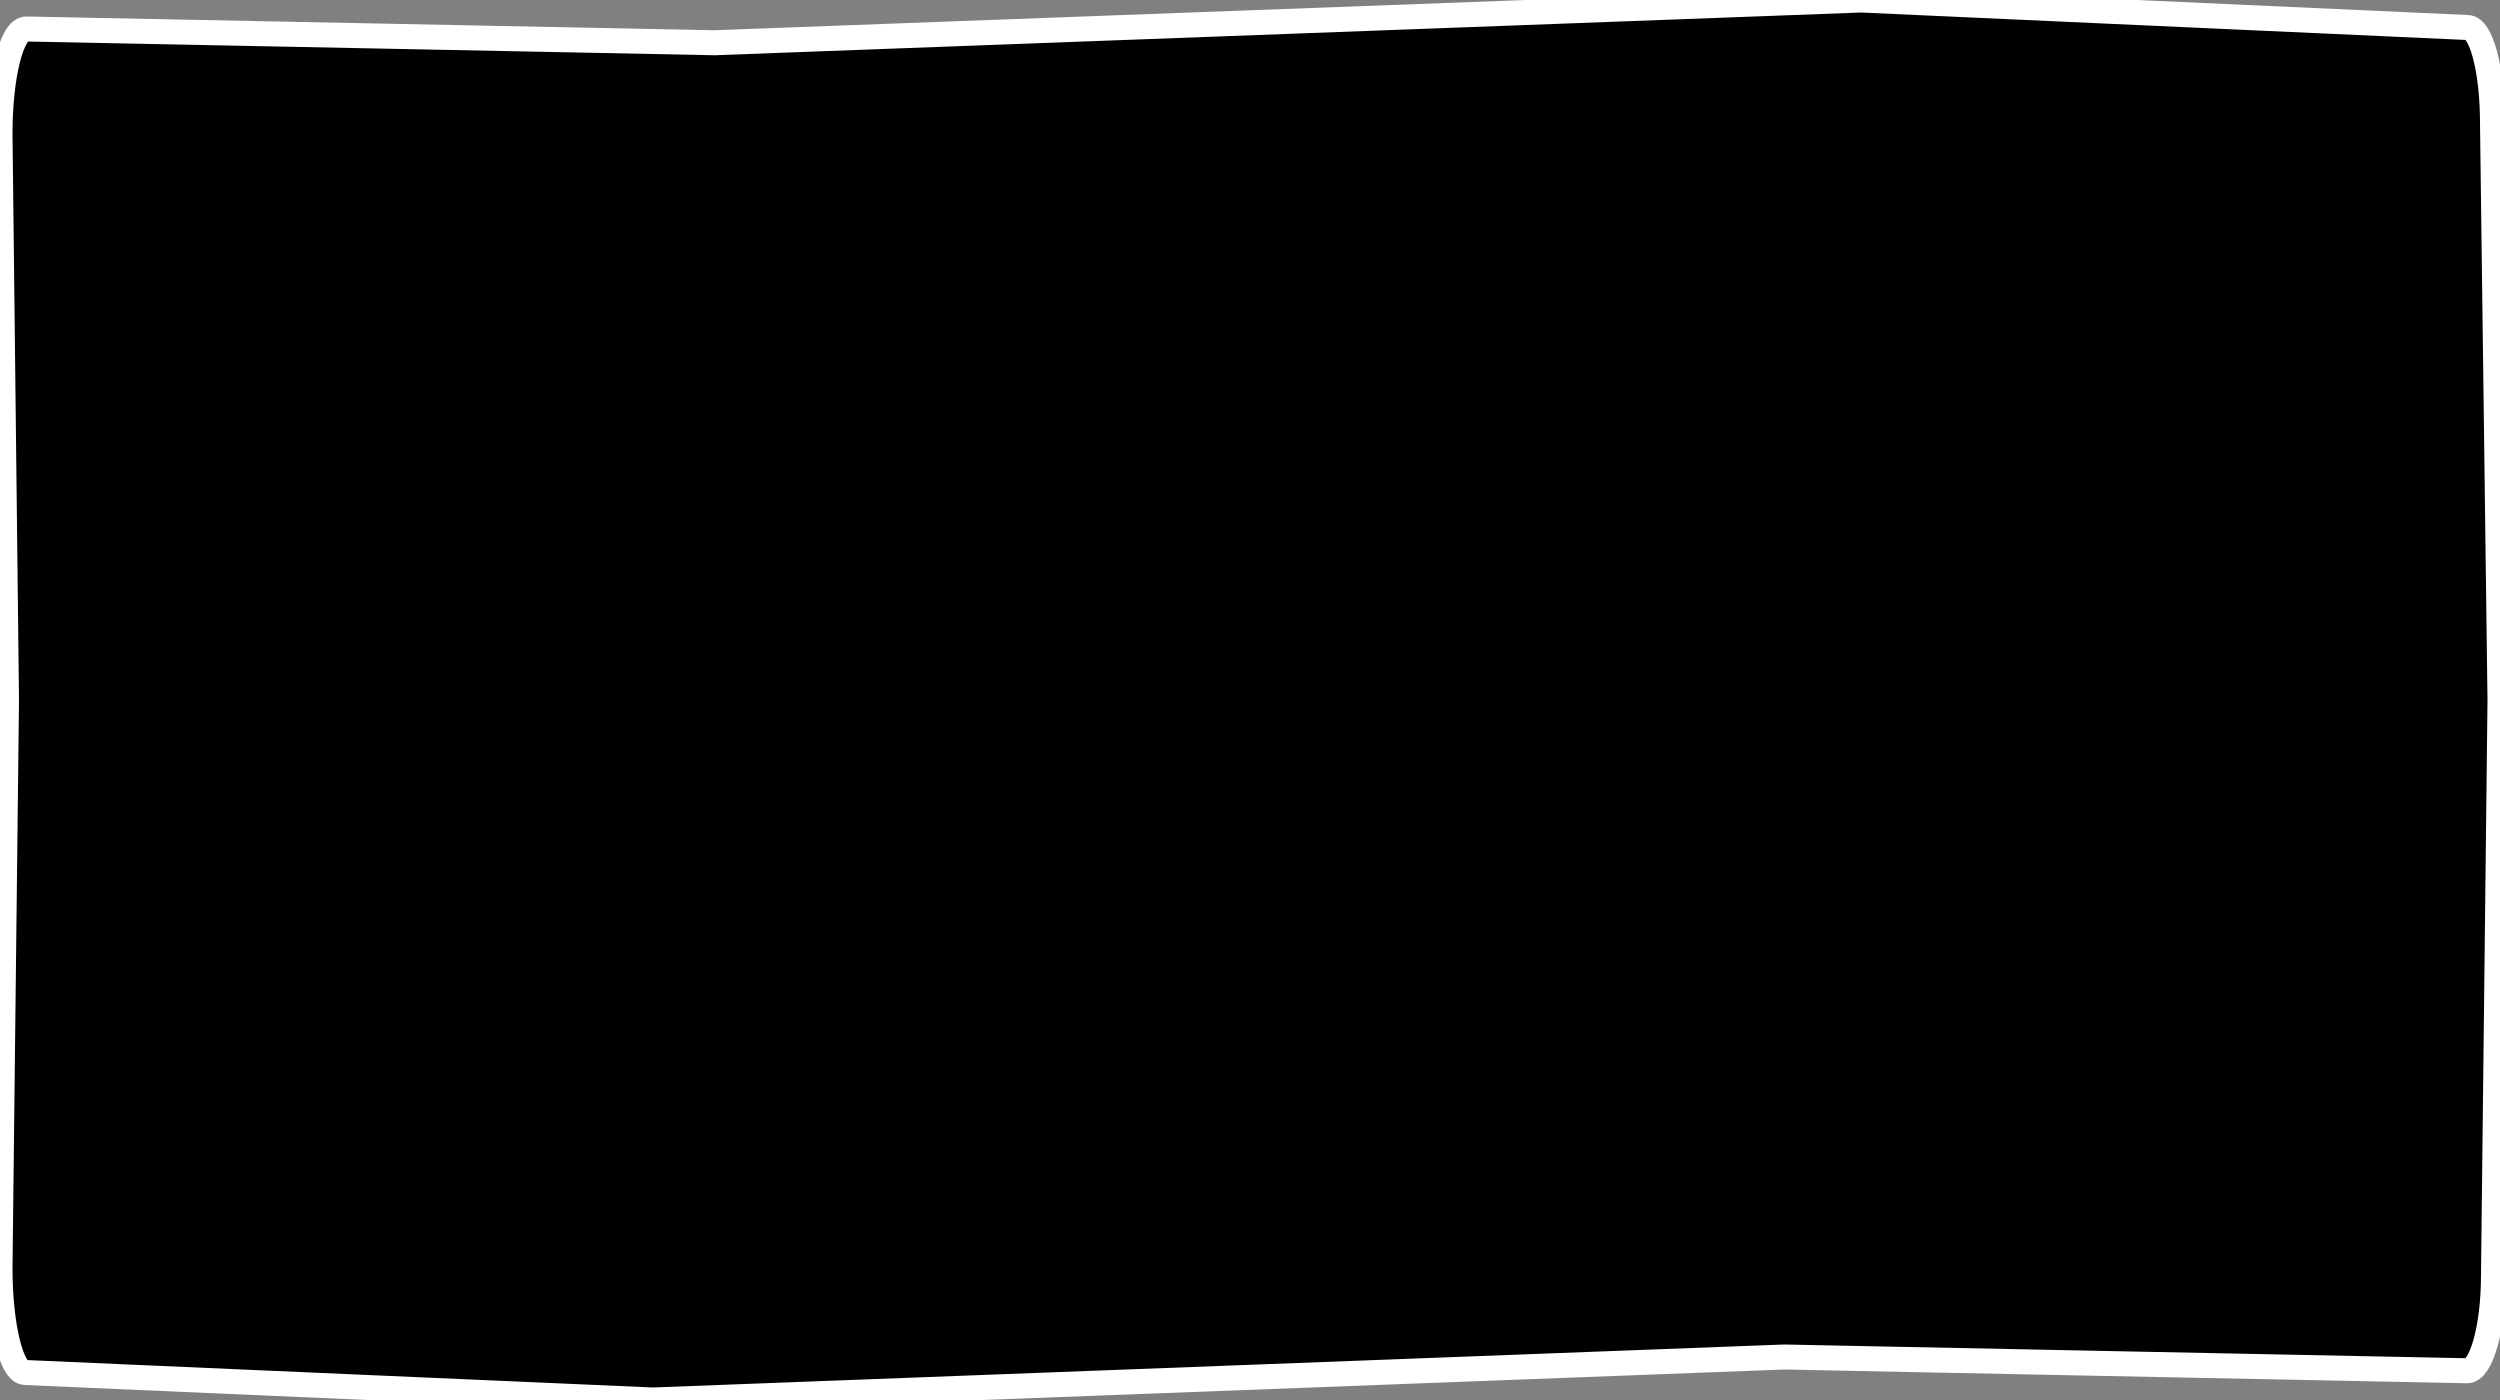 <svg xmlns="http://www.w3.org/2000/svg" viewBox="0 0 100 56" preserveAspectRatio="none" stroke="#fff" style="overflow:visible;">
  <rect x="0" y="0" width="100" height="56" fill="#808080" stroke="none"/>
  <path d="M0,5.34C0,3.06.46,1.15,1.06,1.16l27.52.55L74.45,0,98.7,1.1c.55,0,1,1.7,1,3.82L100,28l-.26,23c0,2.15-.5,3.84-1.06,3.83l-27.31-.55L26.12,56,1,54.9C.45,54.88,0,53,0,50.73L.26,28Z" vector-effect="non-scaling-stroke"/>
</svg>

